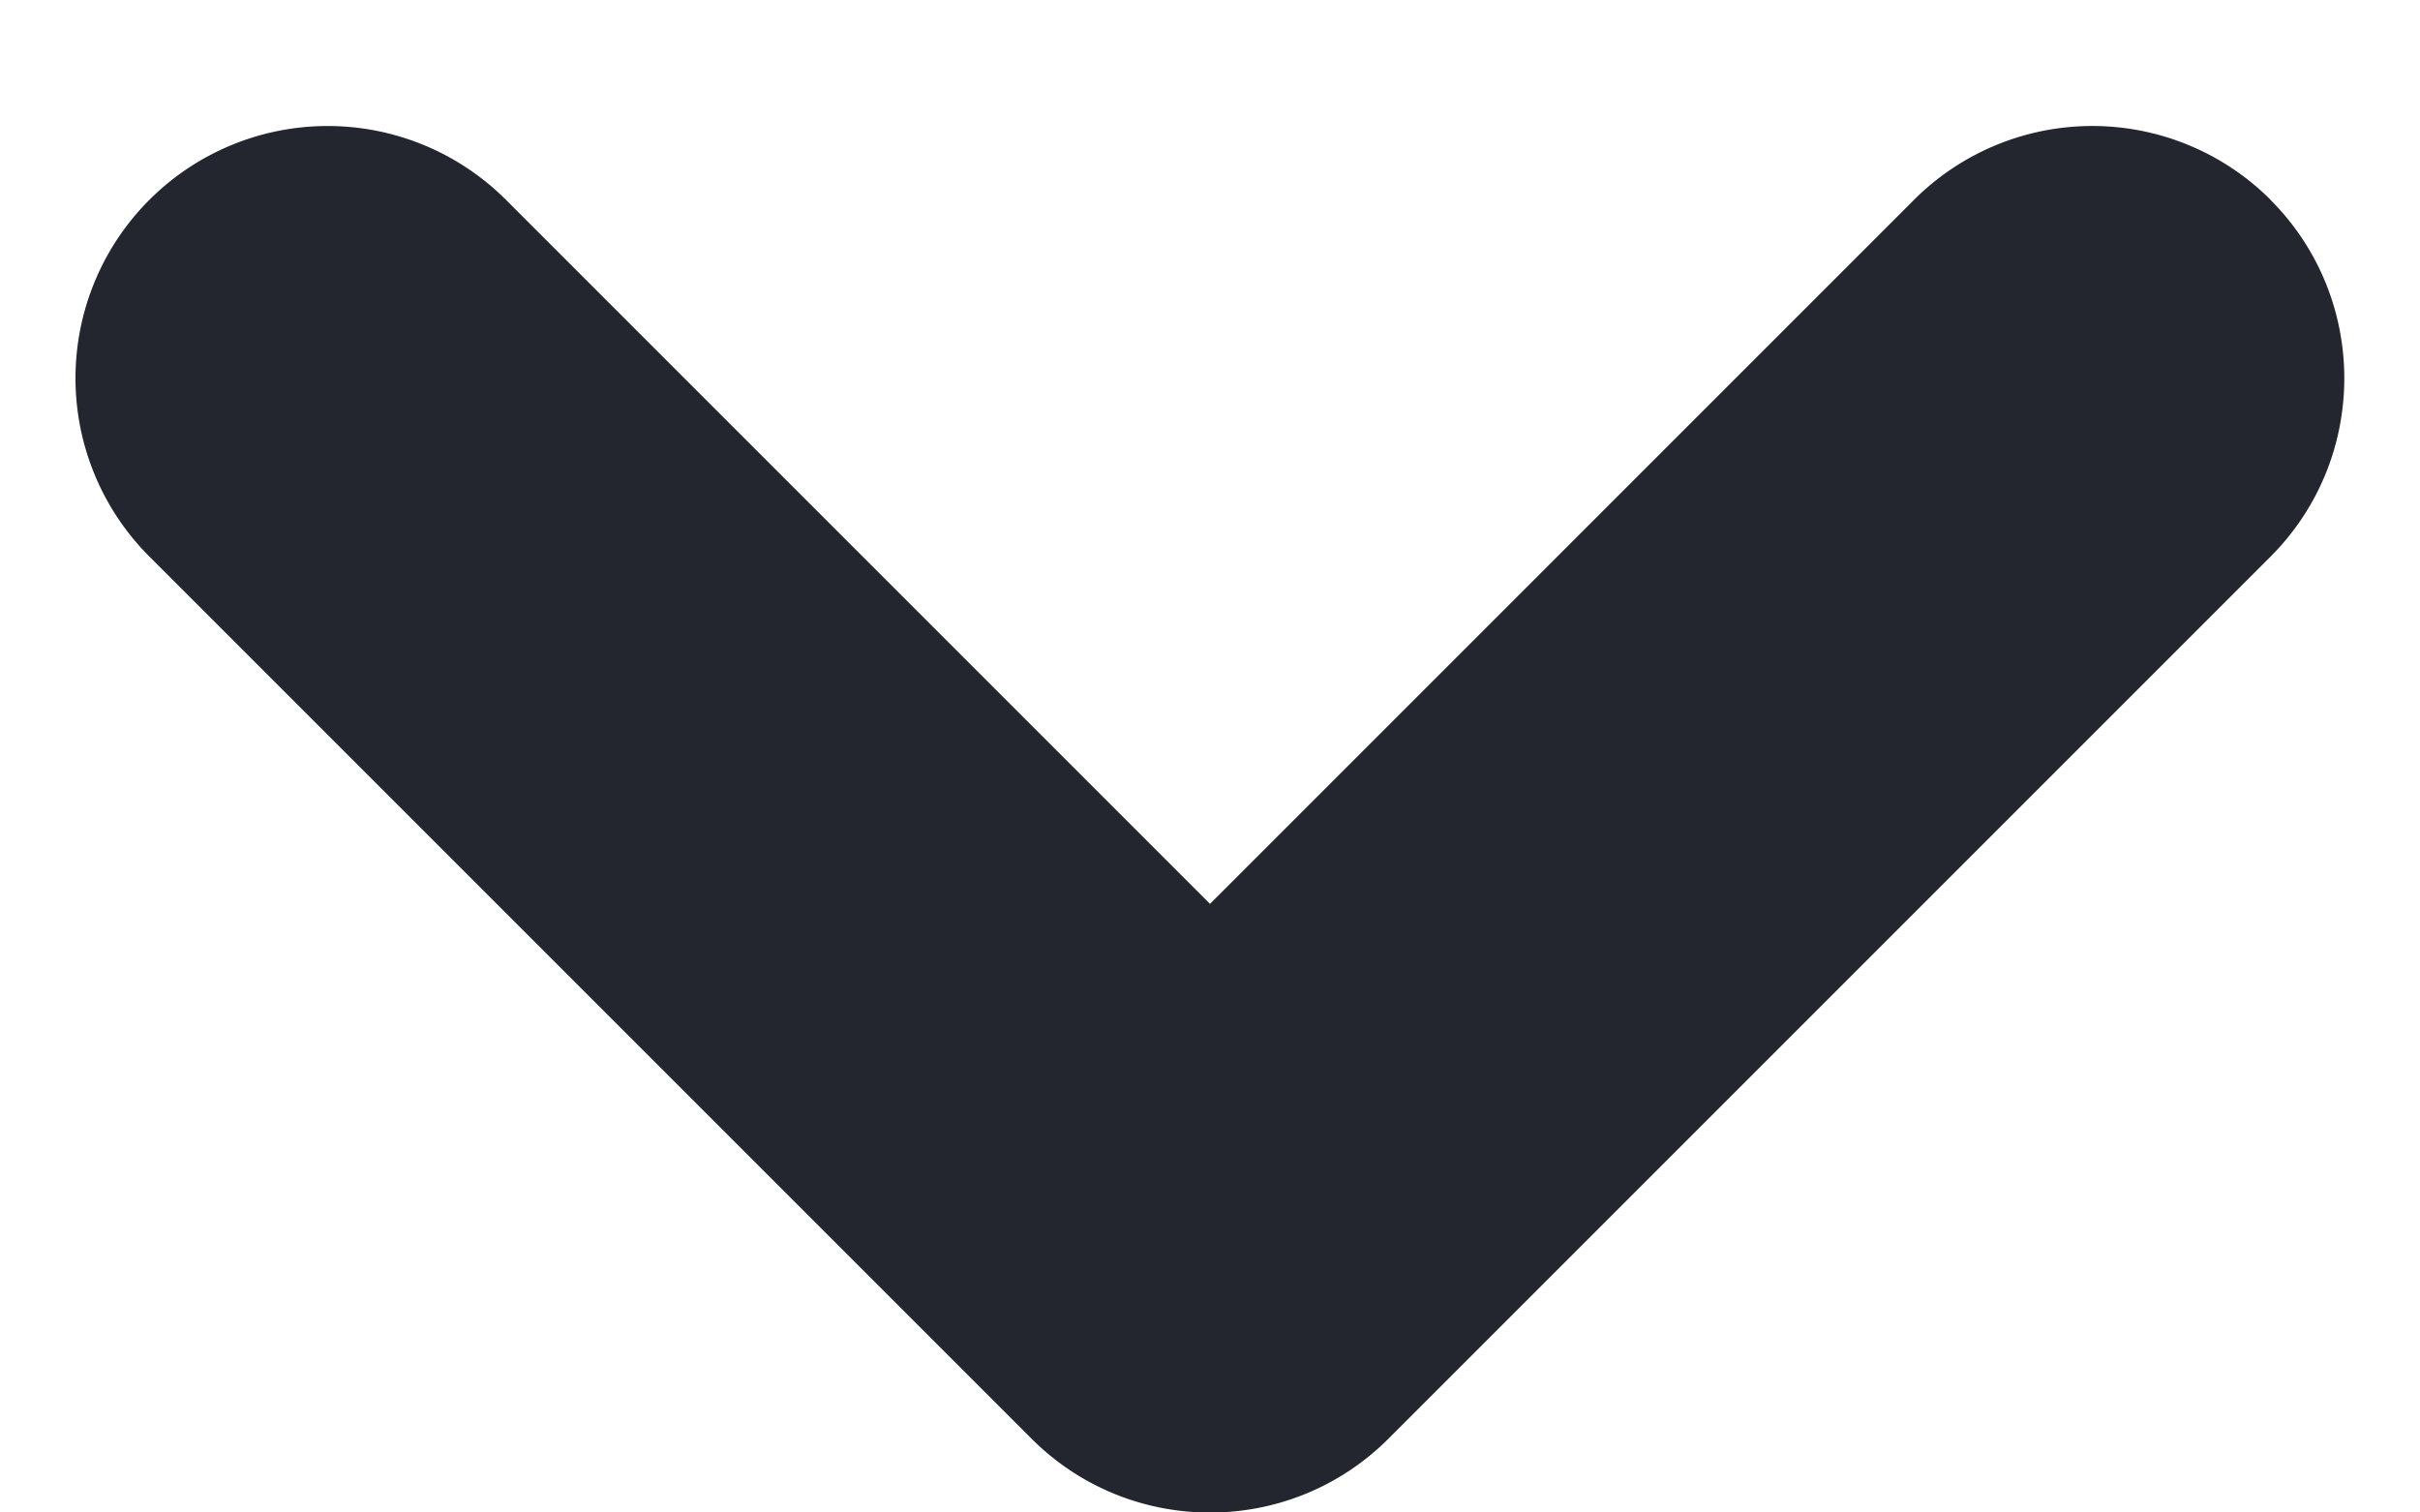 <svg width="16" height="10" fill="none" xmlns="http://www.w3.org/2000/svg"><path fill-rule="evenodd" clip-rule="evenodd" d="M15.012 1.321a1.667 1.667 0 0 0-2.357 0L8 5.976 3.345 1.321A1.667 1.667 0 1 0 .988 3.68l5.833 5.833c.651.65 1.707.65 2.358 0l5.833-5.833c.65-.651.65-1.707 0-2.358Z" fill="#23262F"/></svg>